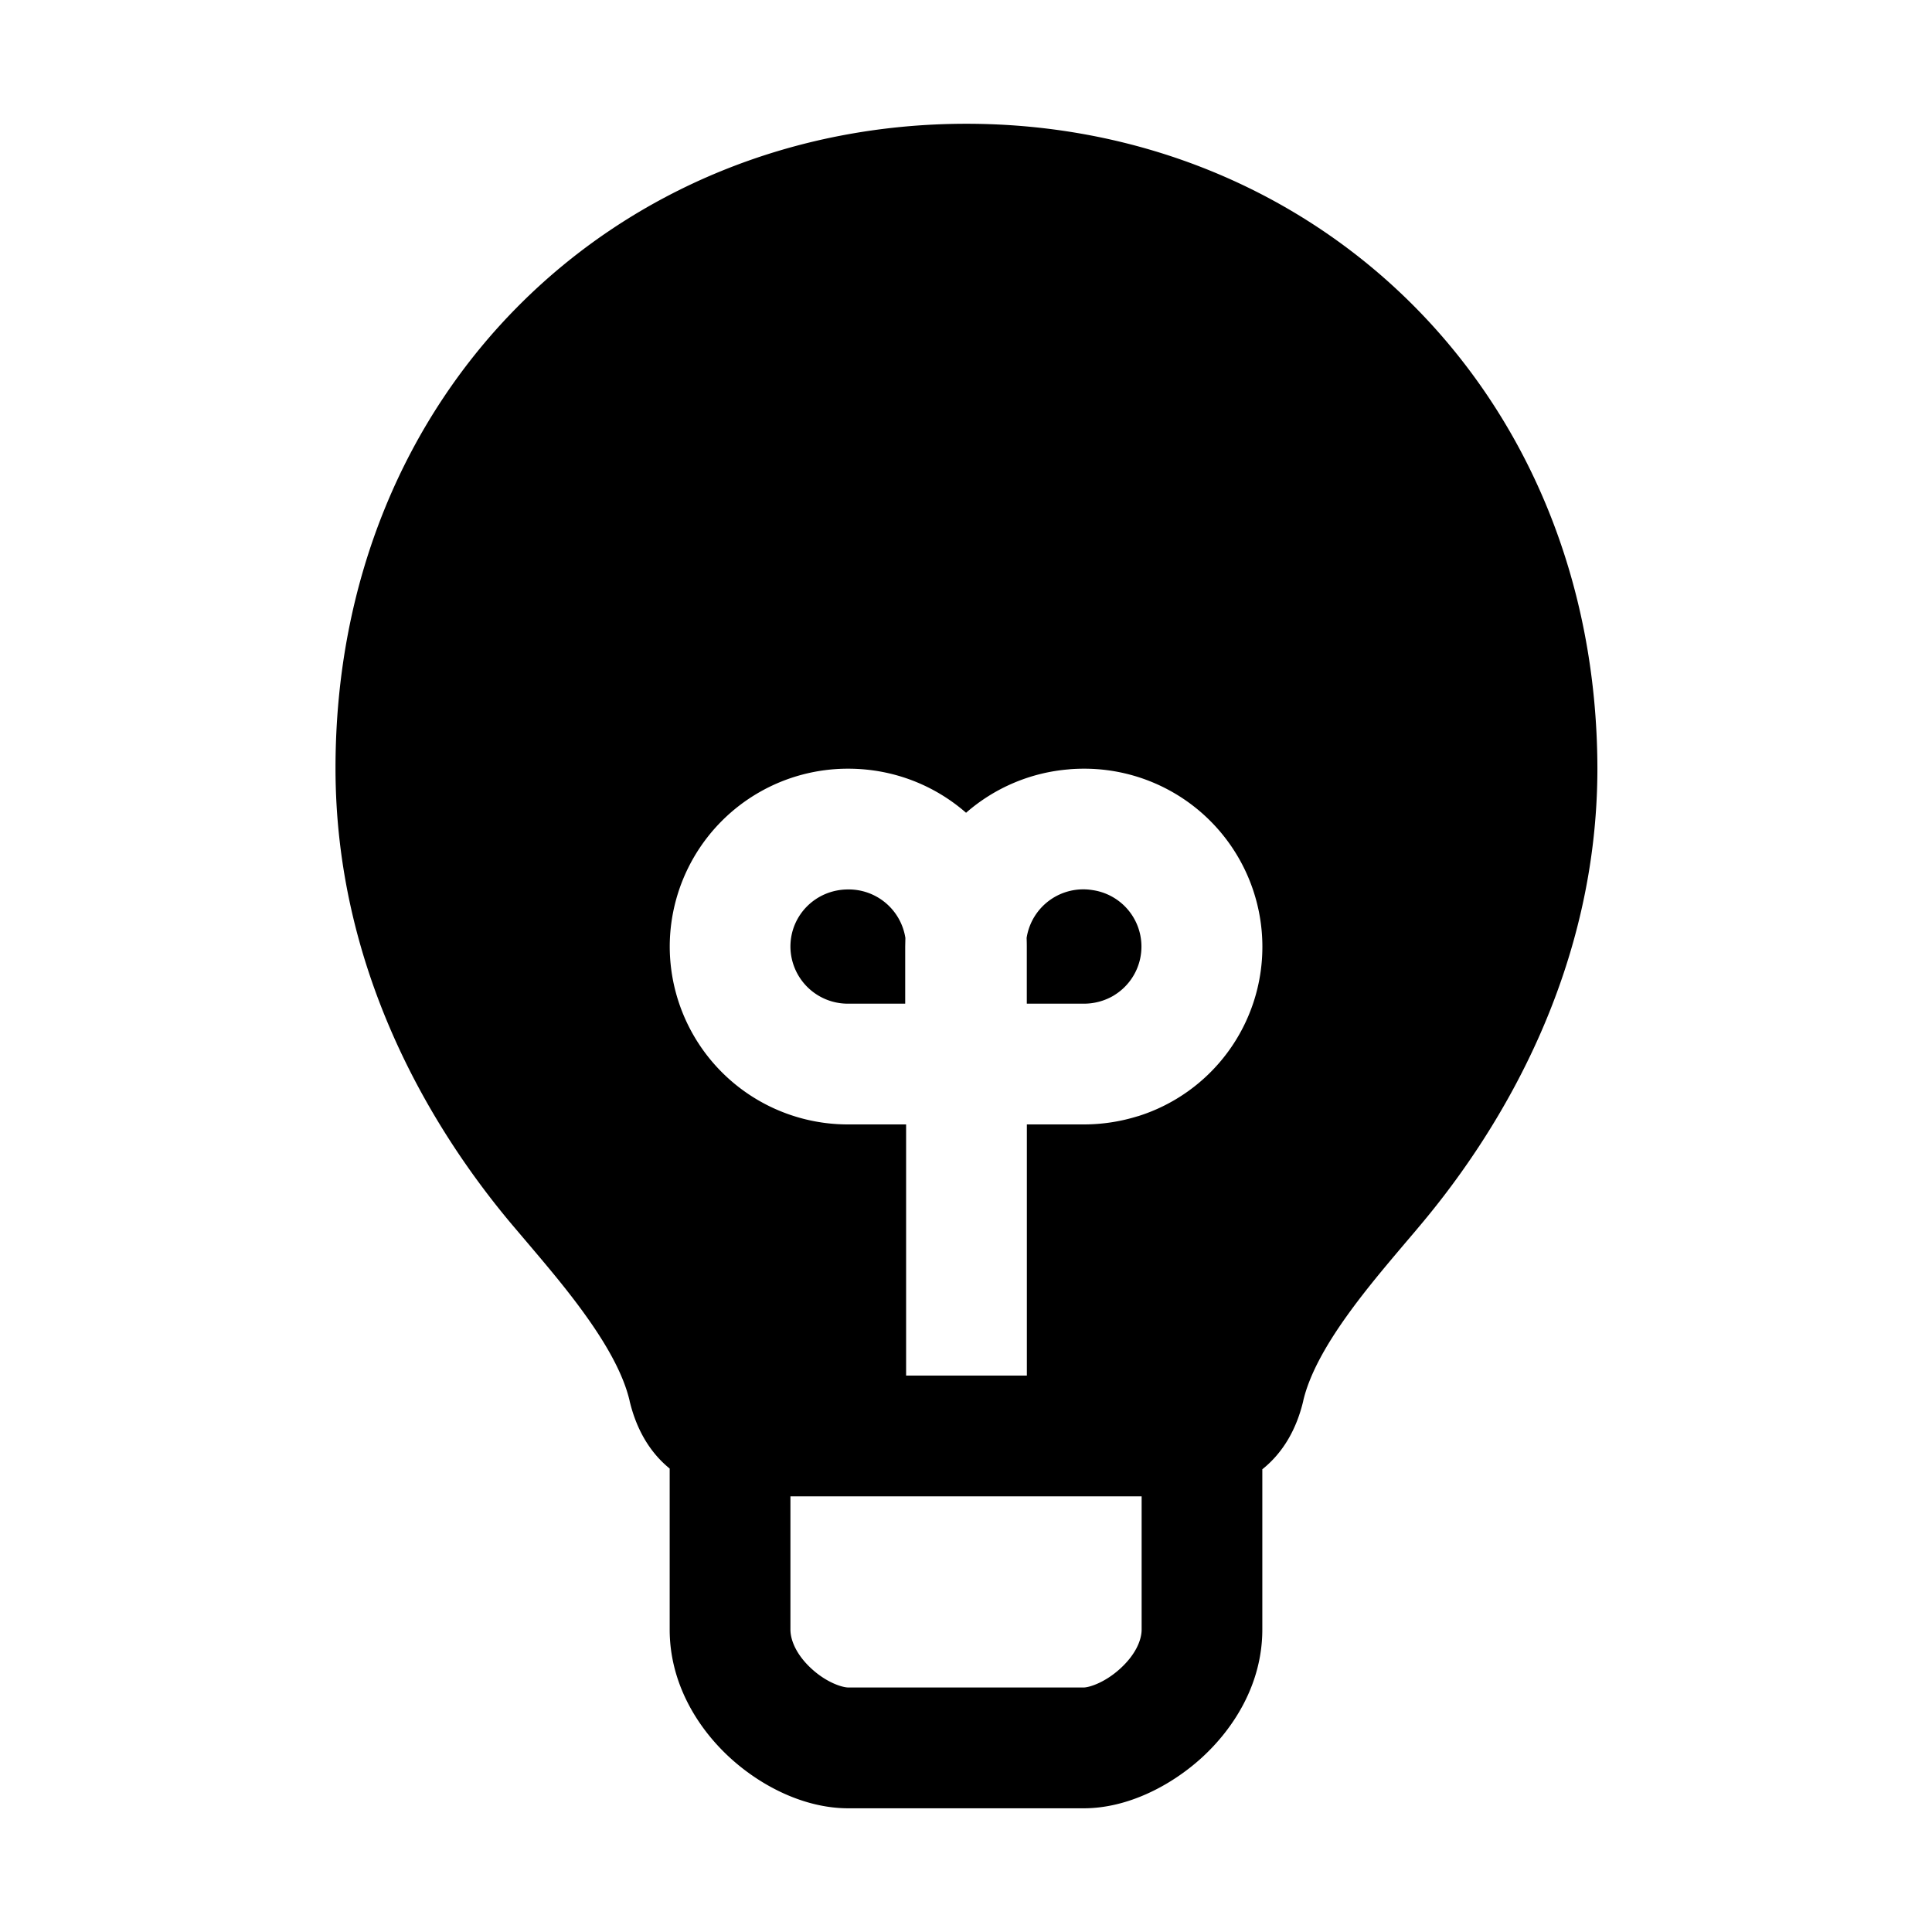 <svg xmlns="http://www.w3.org/2000/svg" width="32" height="32" fill="none" class="persona-icon" viewBox="0 0 32 32"><path fill="currentColor" d="M18.11 14.745a.945.945 0 0 1 .343 1.74l-.002.002a.97.97 0 0 1-.5.137h-.944v-.946q0-.072-.003-.143a.95.95 0 0 1 1.105-.79zM14.05 14.732a.95.95 0 0 1 .946.803l-.003.143v.946h-.944a.95.95 0 0 1-.957-.946c0-.52.42-.946.957-.946"/><path fill="currentColor" fill-rule="evenodd" d="M16.007 2.05c-5.775 0-10.45 4.407-10.45 10.674 0 3.3 1.54 5.915 2.924 7.56l.236.278c.339.4.68.801.984 1.227.377.526.63.998.727 1.411v.003c.107.45.32.841.664 1.121v2.666c0 .898.469 1.638.996 2.121.515.473 1.235.84 1.961.84h3.902c.721 0 1.44-.37 1.954-.838.527-.481 1.003-1.22 1.003-2.123v-2.654c.352-.281.57-.677.678-1.133V23.2c.097-.413.35-.885.727-1.411.305-.426.645-.827.984-1.227q.12-.14.236-.279c1.369-1.63 2.925-4.258 2.925-7.559v-.002C26.442 6.458 21.769 2.05 16.008 2.05m1.708 10.691h.002q.116-.009.234-.009a2.95 2.95 0 0 1 2.957 2.946 2.94 2.94 0 0 1-2.061 2.81h-.003a3 3 0 0 1-.893.136h-.944v4.16h-2v-4.16h-.958a2.95 2.95 0 0 1-2.957-2.946 2.95 2.95 0 0 1 2.957-2.946c.747 0 1.43.275 1.951.73a2.95 2.95 0 0 1 1.715-.72M13.44 27.638c-.247-.227-.348-.468-.348-.648v-2.206h5.817v2.206c0 .176-.101.416-.353.646-.264.241-.524.314-.605.314h-3.902c-.09 0-.35-.074-.609-.312" clip-rule="evenodd"/></svg>